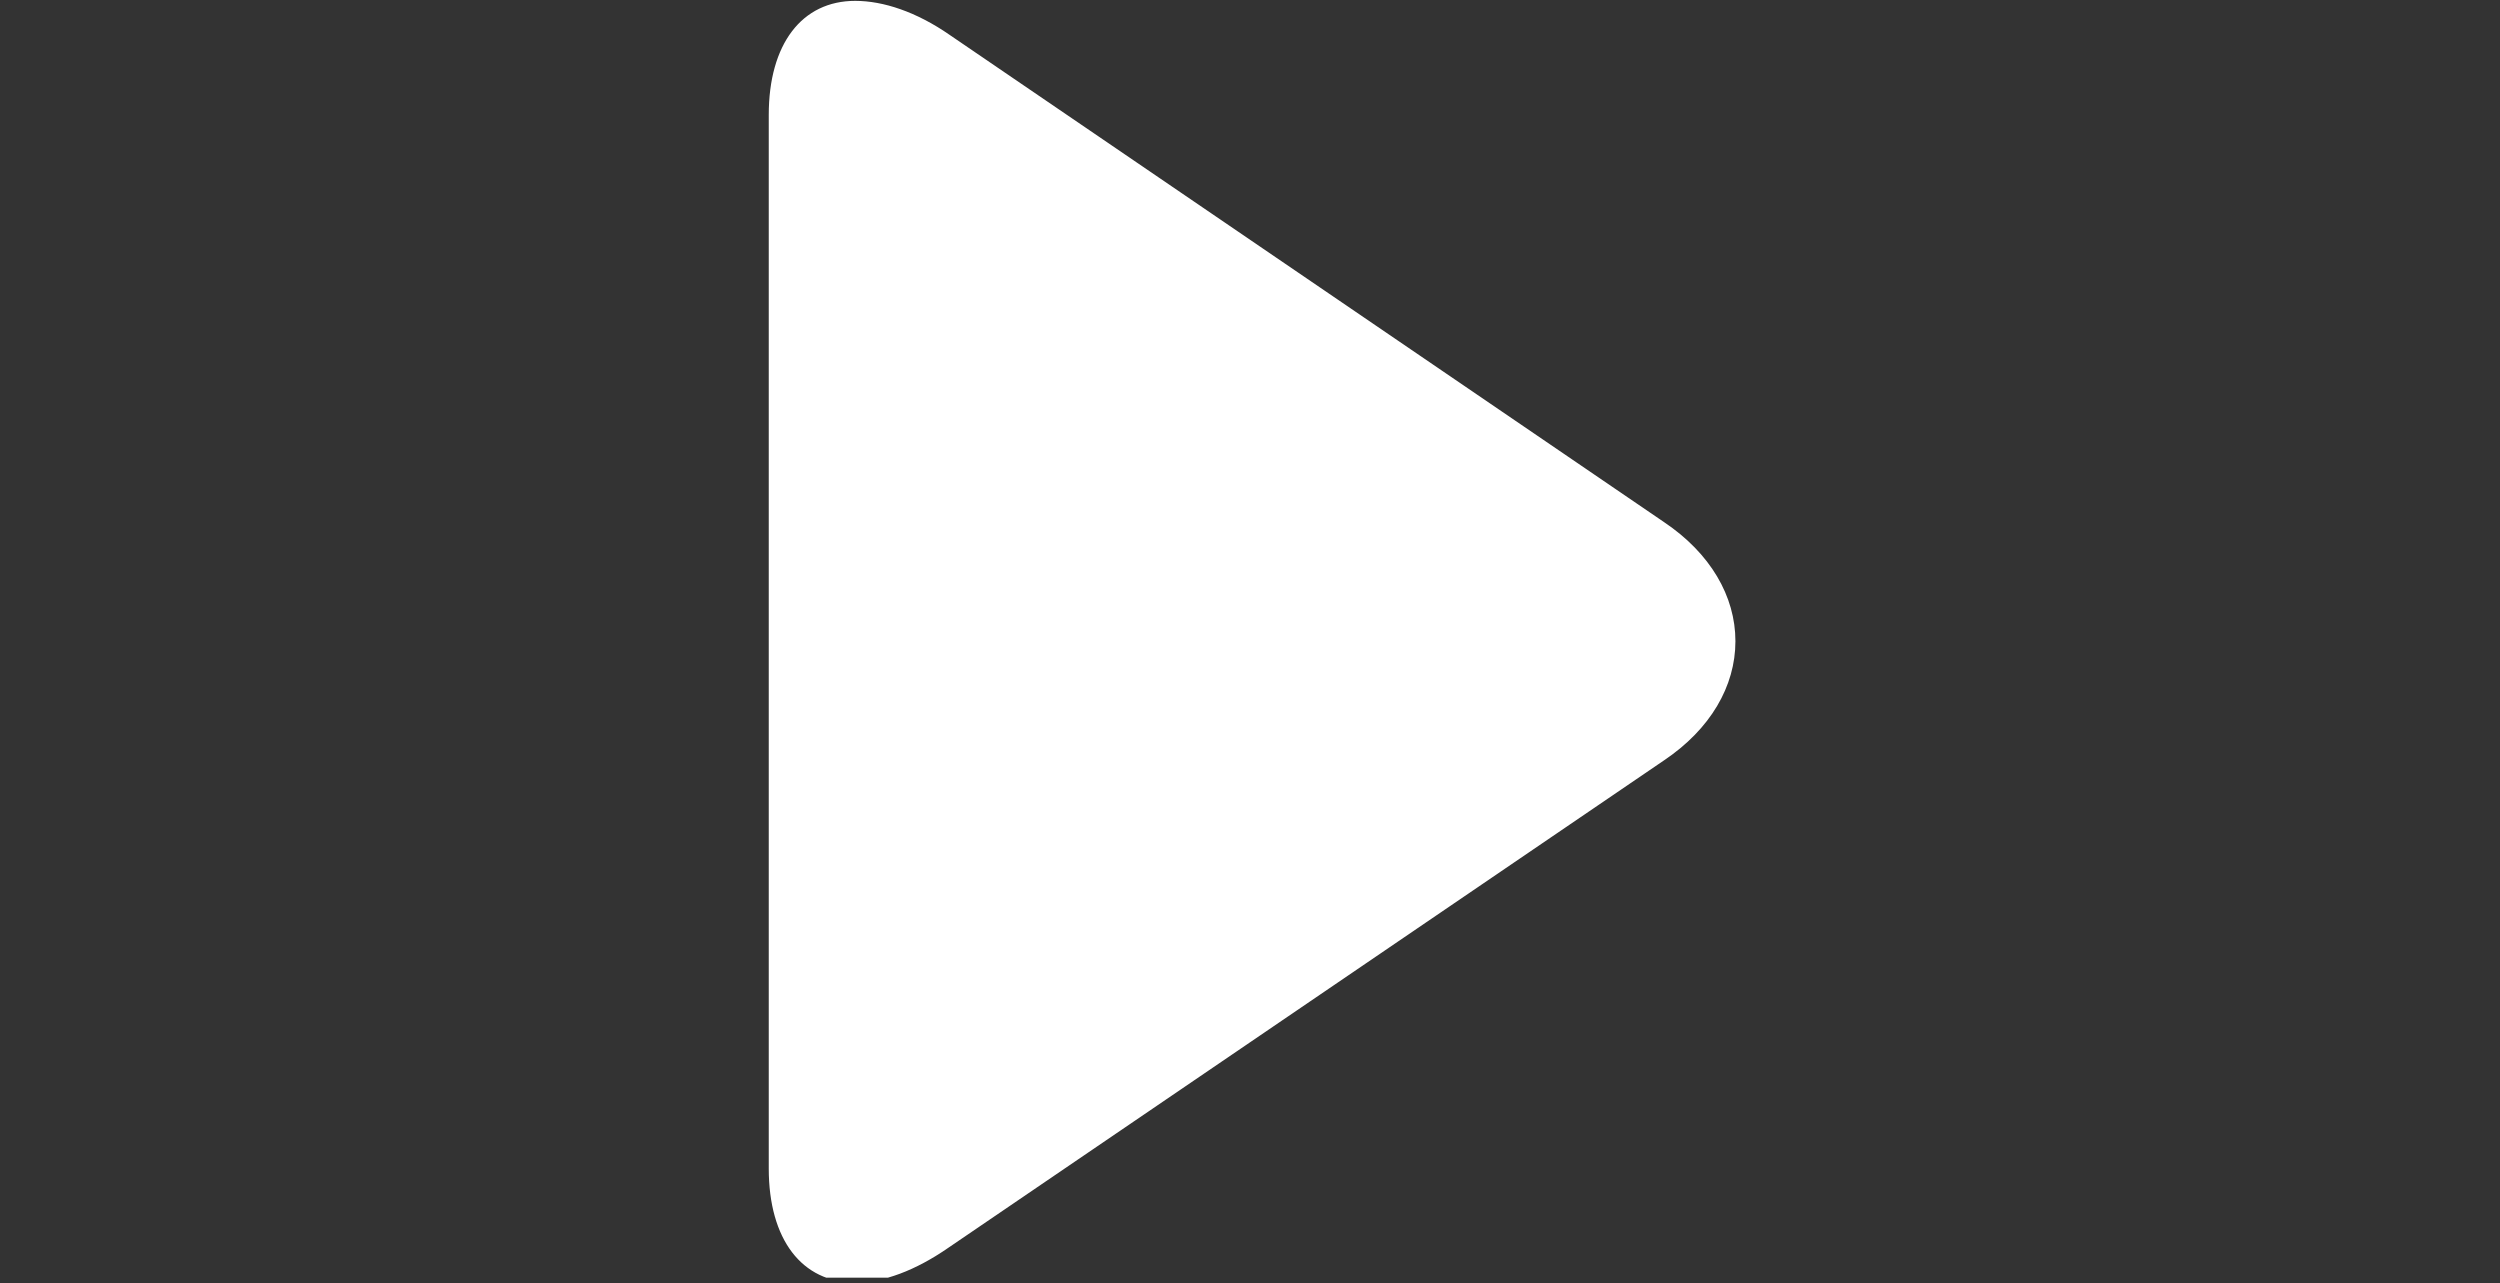<svg xmlns="http://www.w3.org/2000/svg" xmlns:xlink="http://www.w3.org/1999/xlink" width="150" zoomAndPan="magnify" viewBox="0 0 112.5 57.75" height="77" preserveAspectRatio="xMidYMid meet" version="1.0"><rect x="0" y="0" width="112.5" height="57.75" fill="#333333" stroke="none"/><defs><clipPath id="728f2ce33f"><path d="M 34.594 0.004 L 78.094 0.004 L 78.094 57.496 L 34.594 57.496 Z M 34.594 0.004 " clip-rule="nonzero"/></clipPath></defs><g clip-path="url(#728f2ce33f)"><path fill="#ffffff" d="M 38.484 57.715 C 39.75 57.715 41.195 57.176 42.688 56.141 L 74.883 34.215 C 76.965 32.816 78.094 30.883 78.094 28.855 C 78.094 26.828 76.965 24.895 74.883 23.496 L 42.734 1.57 C 41.242 0.535 39.75 0.039 38.484 0.039 C 36.086 0.039 34.594 1.977 34.594 5.172 L 34.594 52.582 C 34.594 55.781 36.086 57.715 38.484 57.715 Z M 38.484 57.715 " fill-opacity="1" fill-rule="nonzero"/></g></svg>